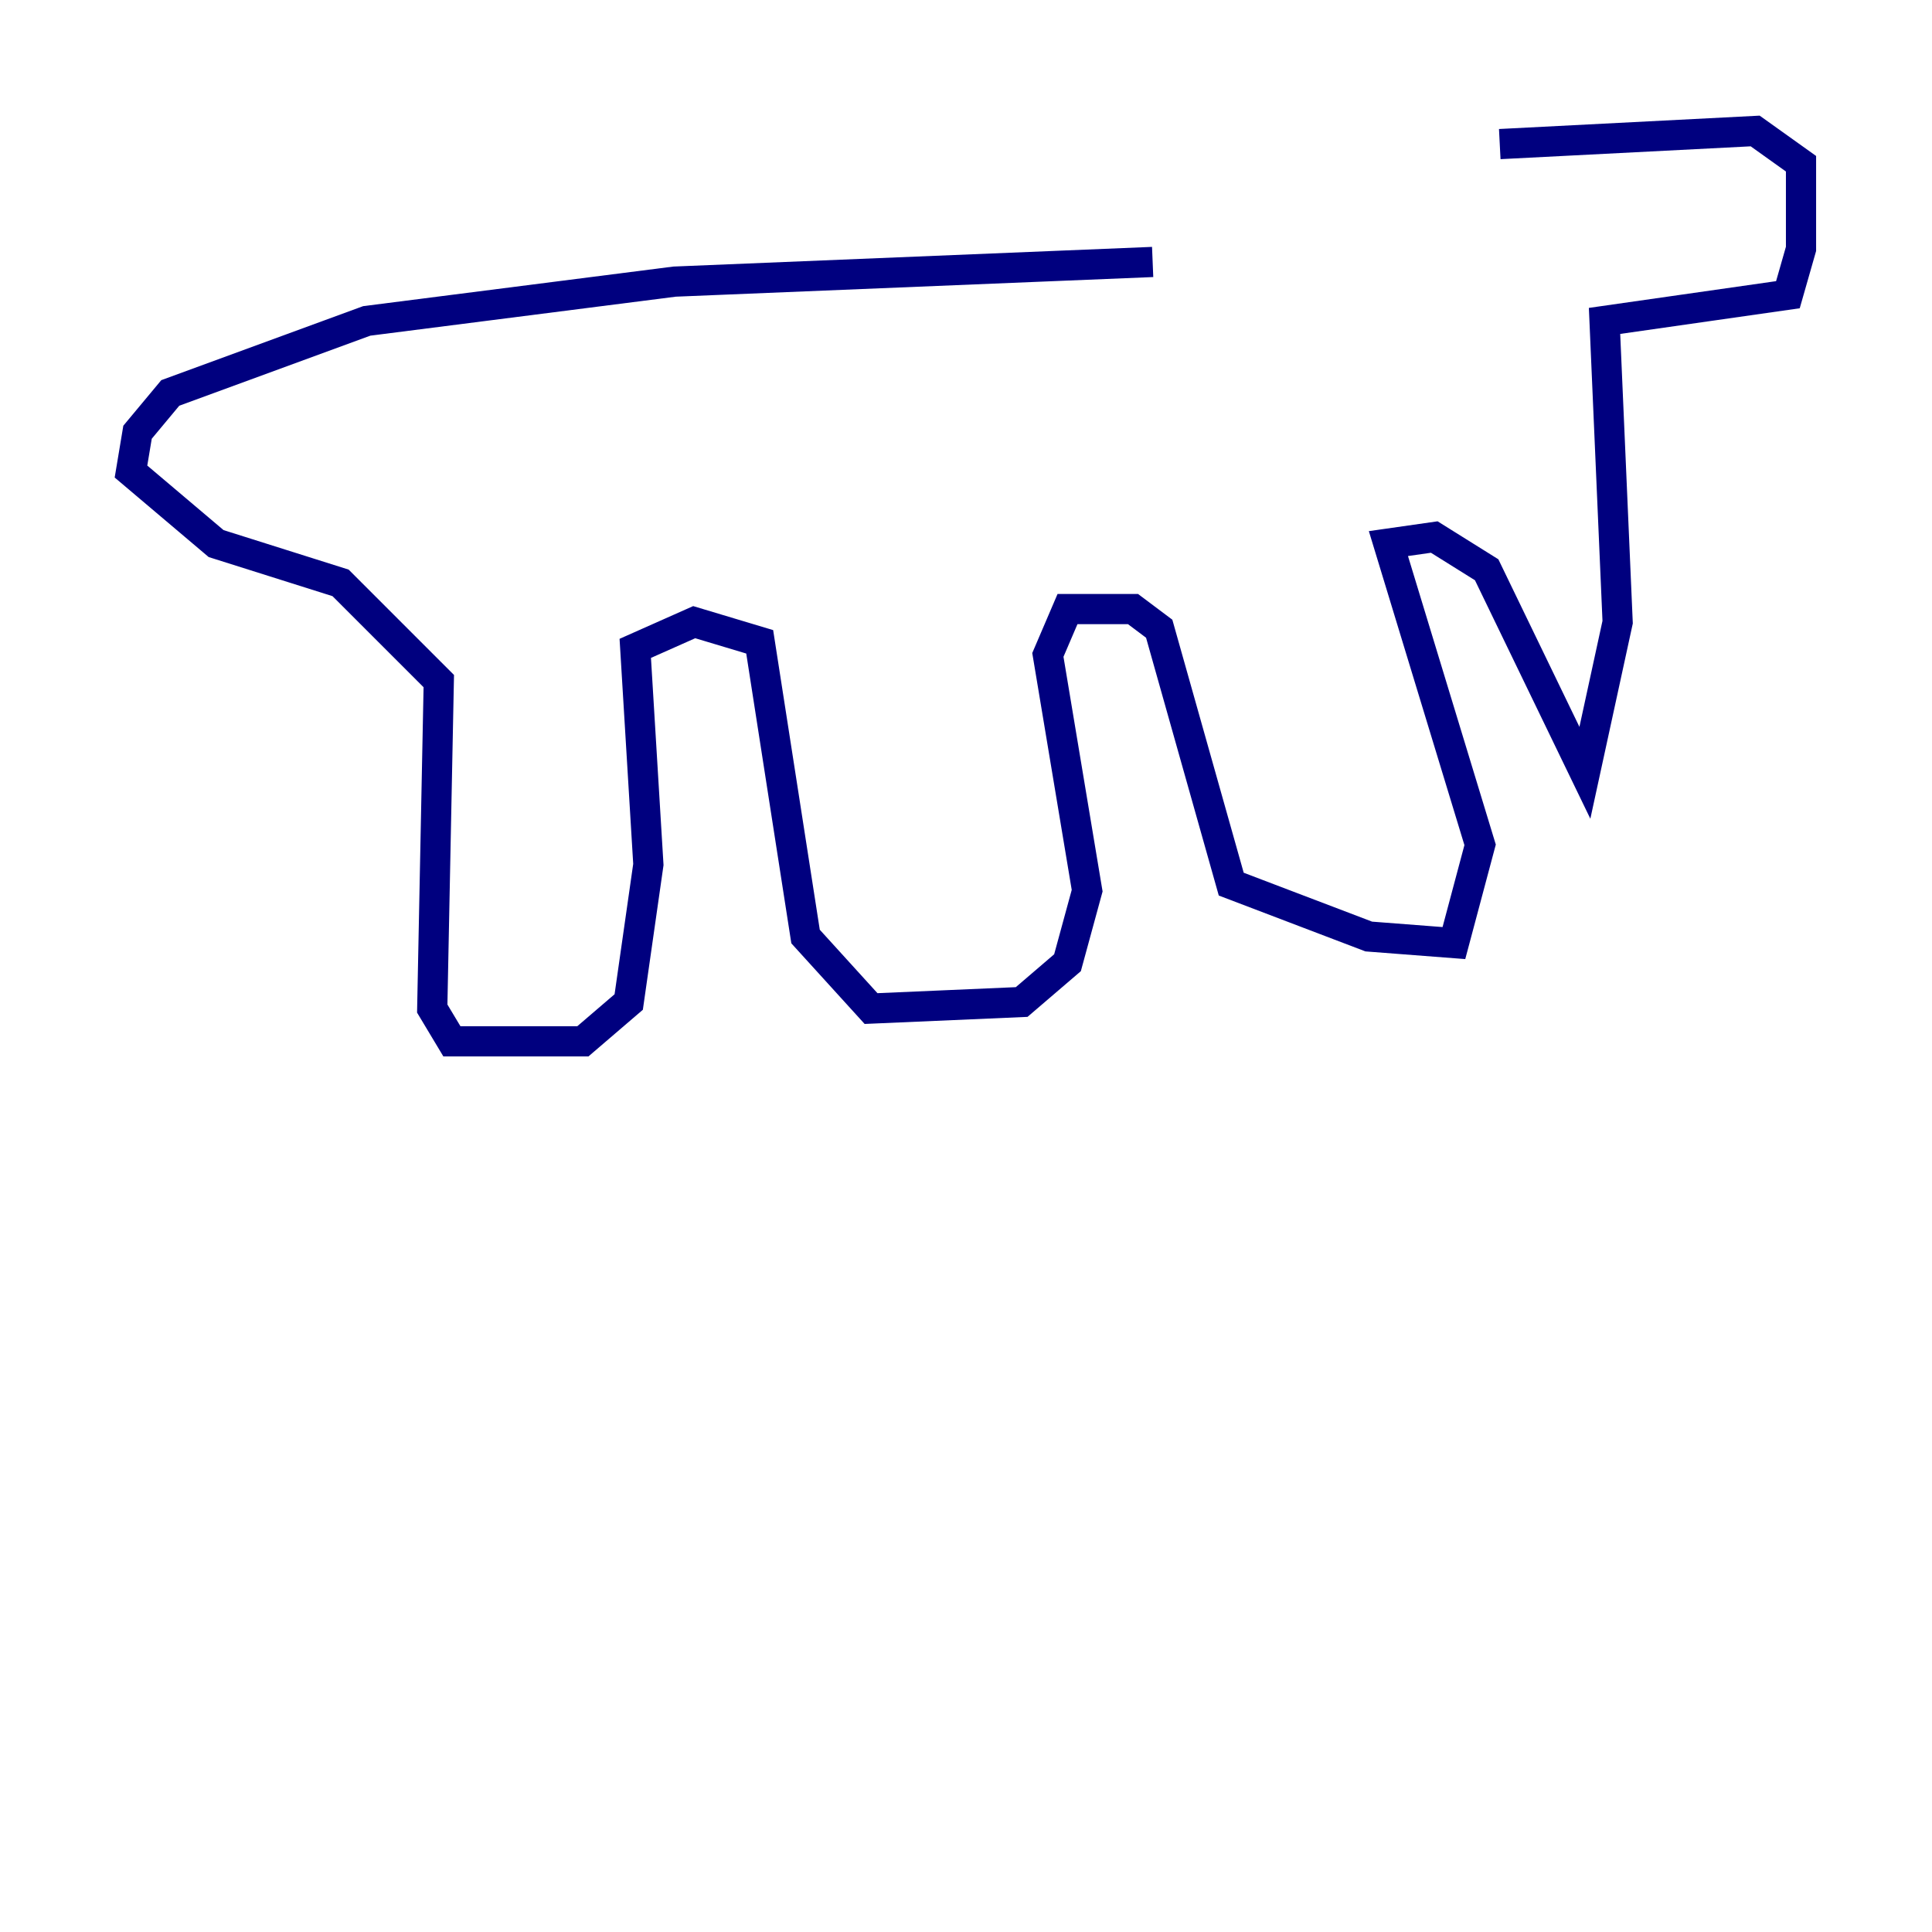 <?xml version="1.0" encoding="utf-8" ?>
<svg baseProfile="tiny" height="128" version="1.2" viewBox="0,0,128,128" width="128" xmlns="http://www.w3.org/2000/svg" xmlns:ev="http://www.w3.org/2001/xml-events" xmlns:xlink="http://www.w3.org/1999/xlink"><defs /><polyline fill="none" points="76.366,17.356 44.691,18.658 24.298,21.261 11.281,26.034 9.112,28.637 8.678,31.241 14.319,36.014 22.563,38.617 29.071,45.125 28.637,66.82 29.939,68.99 38.617,68.99 41.654,66.386 42.956,57.275 42.088,42.956 45.993,41.22 50.332,42.522 53.37,62.047 57.709,66.82 67.688,66.386 70.725,63.783 72.027,59.01 69.424,43.39 70.725,40.352 75.064,40.352 76.8,41.654 81.573,58.576 90.685,62.047 96.325,62.481 98.061,55.973 91.986,36.014 95.024,35.58 98.495,37.749 105.003,51.2 107.173,41.22 106.305,21.261 118.454,19.525 119.322,16.488 119.322,10.848 116.285,8.678 99.363,9.546" stroke="#00007f" stroke-width="2" /></svg>